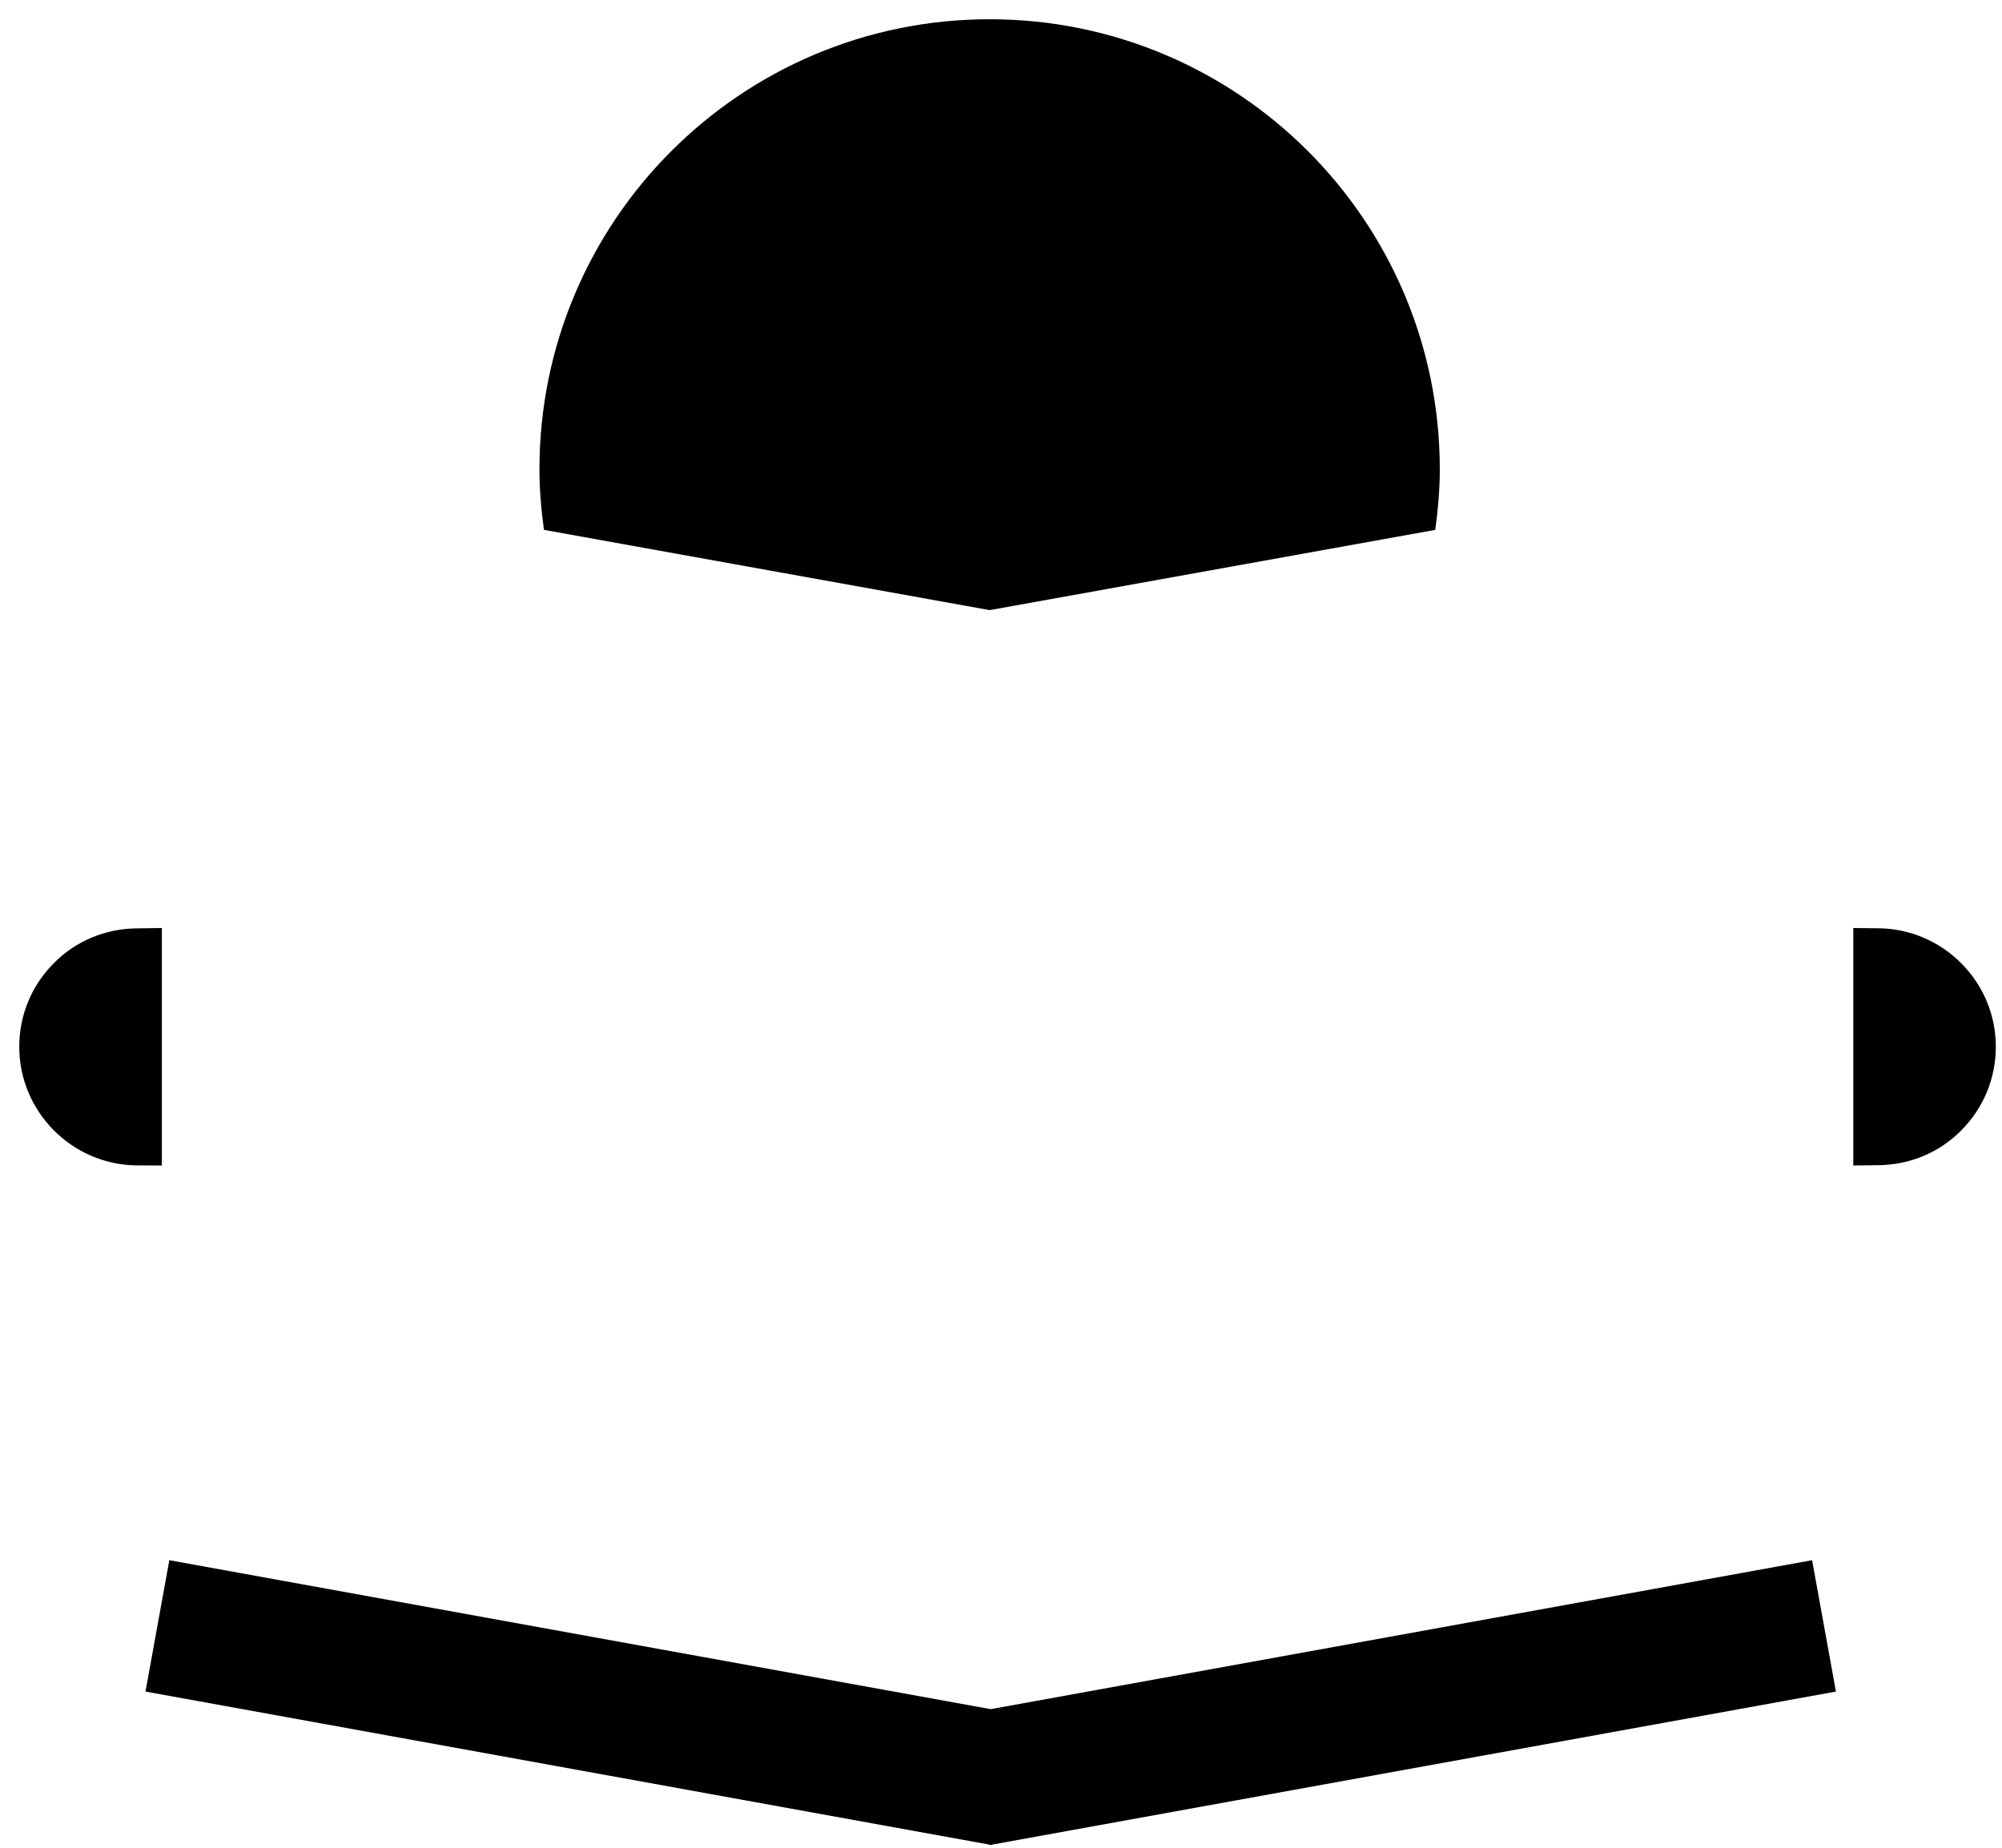 <?xml version="1.0" encoding="utf-8"?>
<!-- Generator: Adobe Illustrator 15.0.2, SVG Export Plug-In . SVG Version: 6.00 Build 0)  -->
<!DOCTYPE svg PUBLIC "-//W3C//DTD SVG 1.1//EN" "http://www.w3.org/Graphics/SVG/1.1/DTD/svg11.dtd">
<svg version="1.1" id="Ebene_1" xmlns="http://www.w3.org/2000/svg" xmlns:xlink="http://www.w3.org/1999/xlink" x="0px" y="0px"
	 width="104px" height="96px" viewBox="0.5 0.5 104 96" enable-background="new 0.5 0.5 104 96" xml:space="preserve">
<g>
	<path d="M75.295,24.891C75.295,11.973,64.824,1.5,51.91,1.5c-12.917,0-23.387,10.472-23.387,23.391
		c0,1.067,0.095,2.109,0.234,3.138l23.153,4.17l23.15-4.17C75.199,27,75.295,25.958,75.295,24.891z"/>
	<g>
		<path d="M8.908,61.053V48.714l-1.317,0.019c-1.626,0.02-3.149,0.654-4.275,1.789C2.144,51.687,1.5,53.235,1.5,54.891
			c0,3.355,2.73,6.123,6.091,6.157L8.908,61.053z"/>
		<path d="M98.094,48.729l-1.318-0.015v12.339l1.318-0.016c1.625-0.02,3.148-0.659,4.271-1.789c1.168-1.164,1.814-2.711,1.814-4.369
			C104.184,51.525,101.447,48.764,98.094,48.729z"/>
		<polygon points="52.041,96.336 95.873,88.385 94.635,81.56 51.965,89.299 9.296,81.56 8.058,88.385 51.893,96.336 51.896,96.361 
			51.965,96.35 52.035,96.361 		"/>
	</g>
</g>
</svg>

